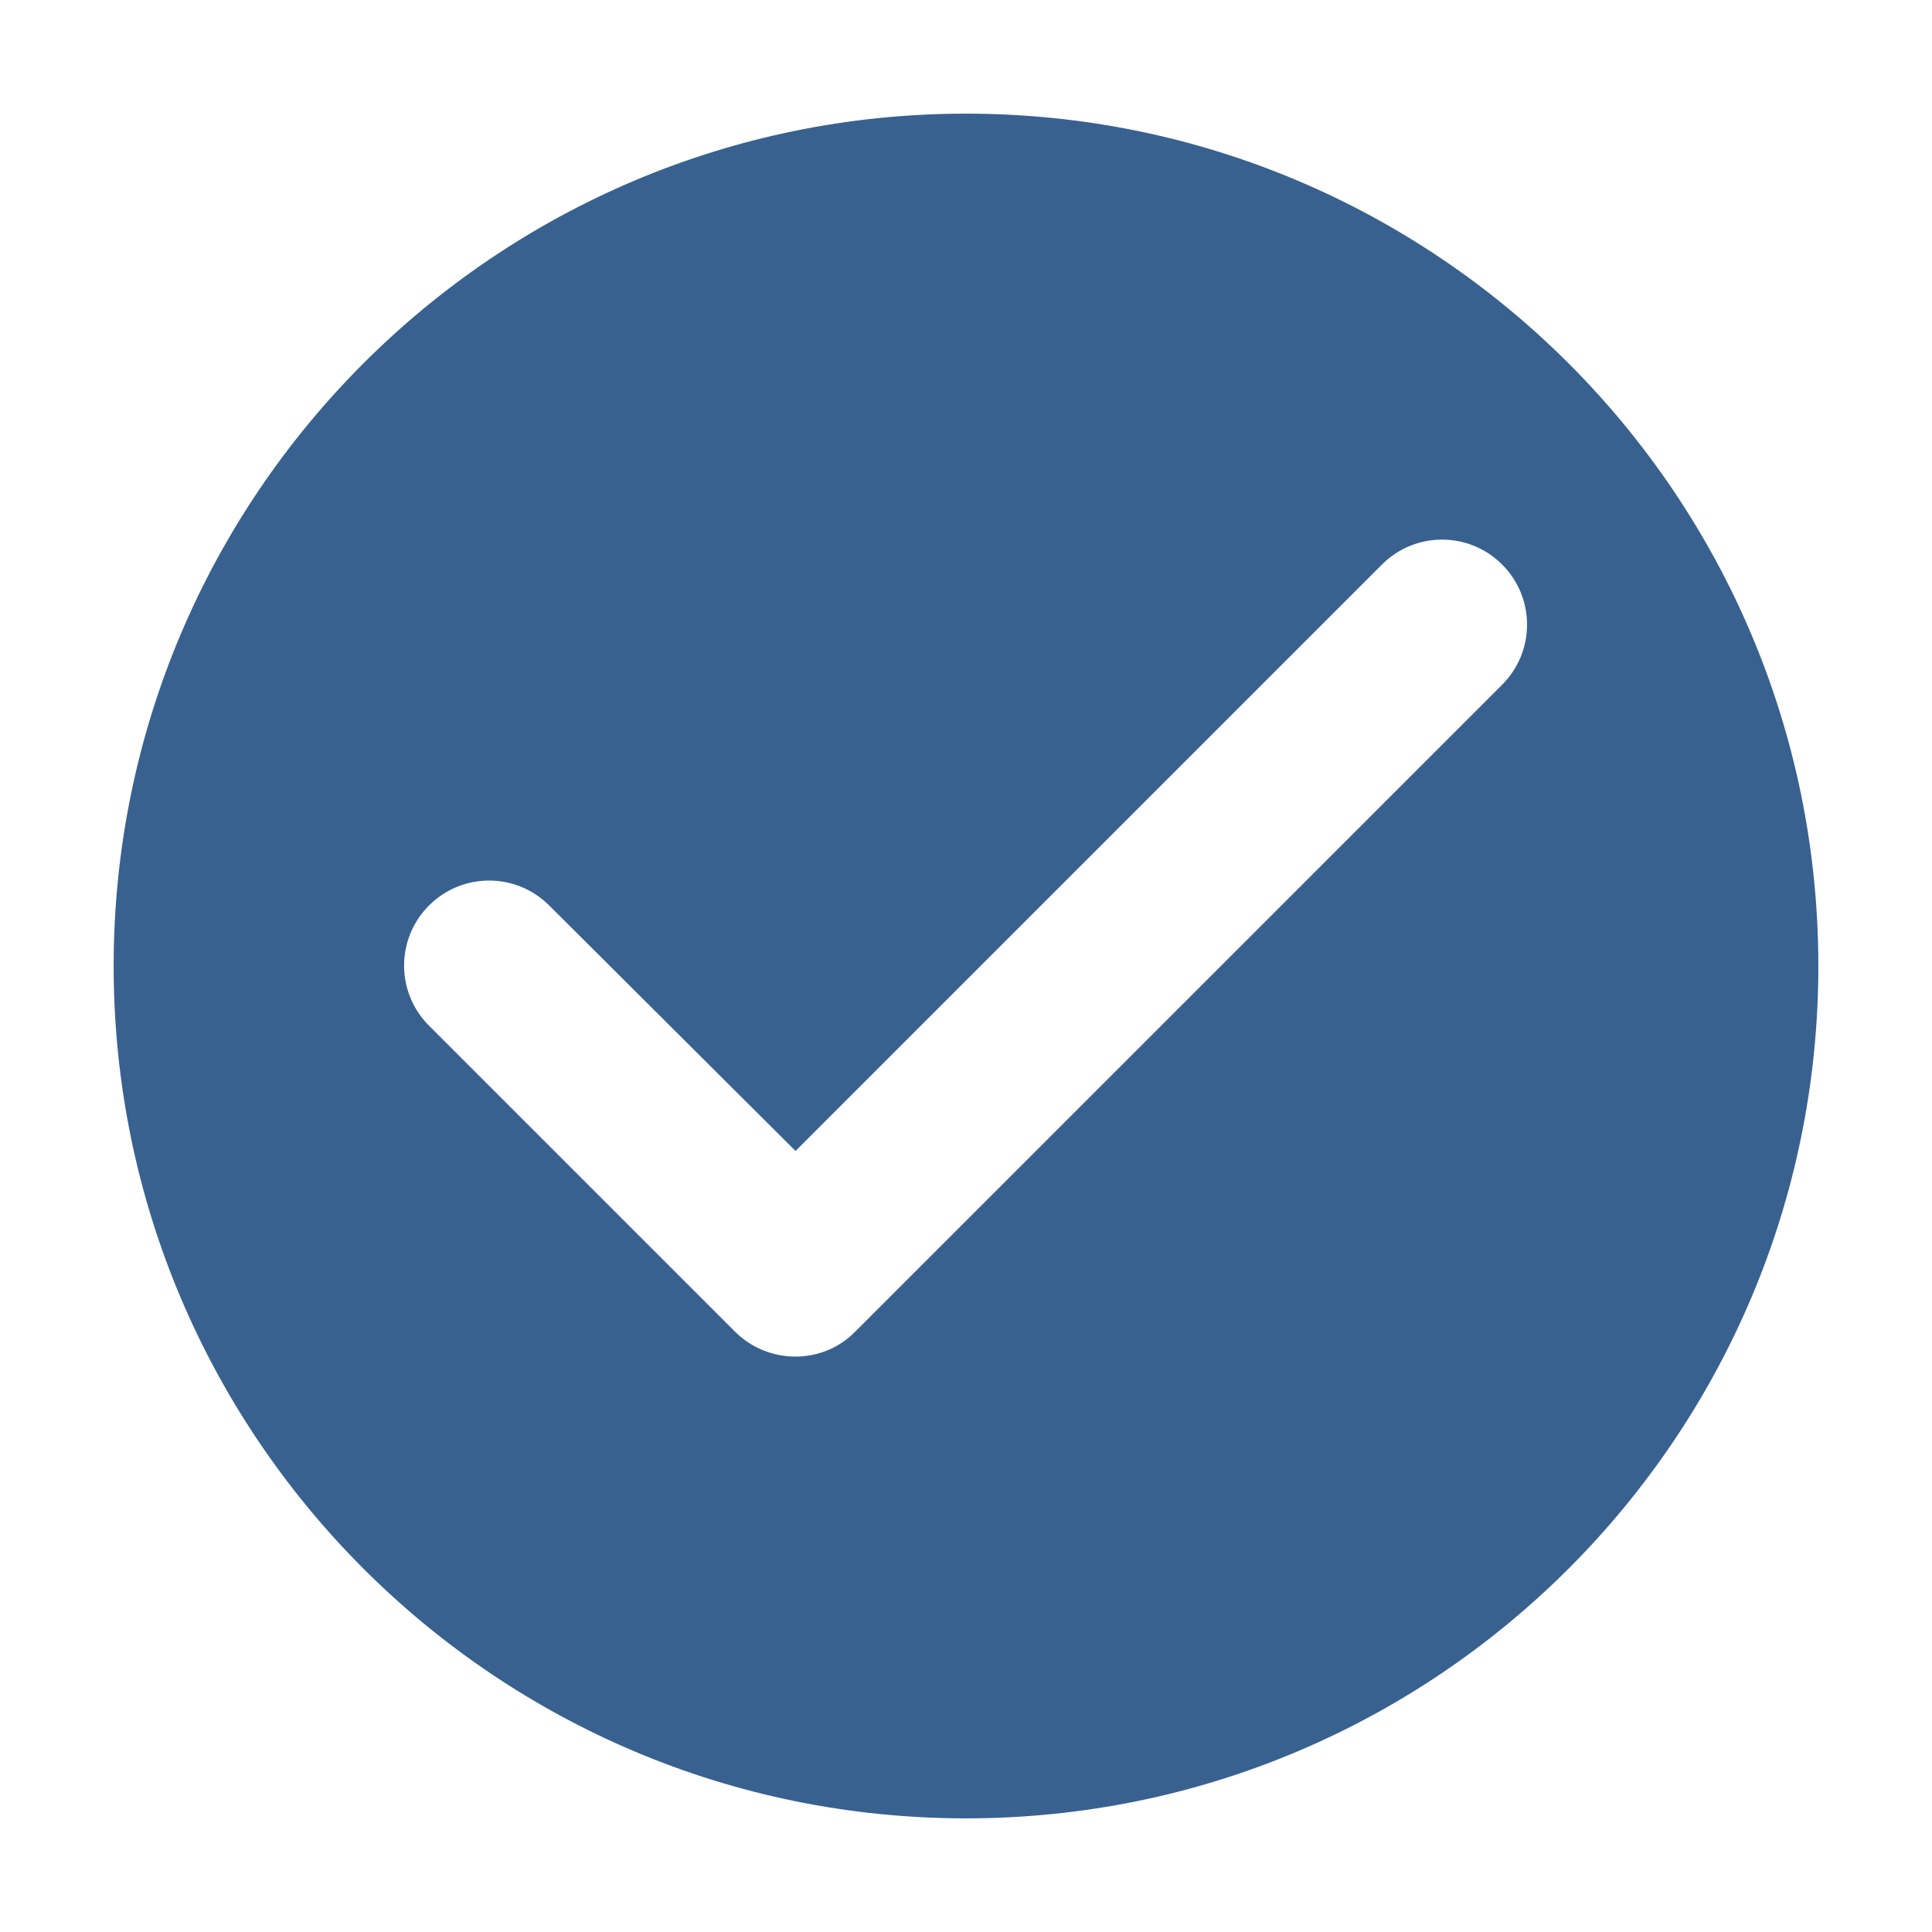 <svg width="170" height="170" viewBox="0 0 170 170" fill="none" xmlns="http://www.w3.org/2000/svg">
<path d="M85 10C43.6 10 10 43.6 10 85C10 126.4 43.6 160 85 160C126.4 160 160 126.4 160 85C160 43.6 126.4 10 85 10ZM64.675 117.175L37.75 90.25C34.825 87.325 34.825 82.6 37.75 79.675C40.675 76.75 45.4 76.75 48.325 79.675L70 101.275L121.6 49.675C124.525 46.75 129.25 46.75 132.175 49.675C135.1 52.6 135.1 57.325 132.175 60.25L75.25 117.175C72.4 120.1 67.6 120.1 64.675 117.175Z" fill="#386190"/>
</svg>
